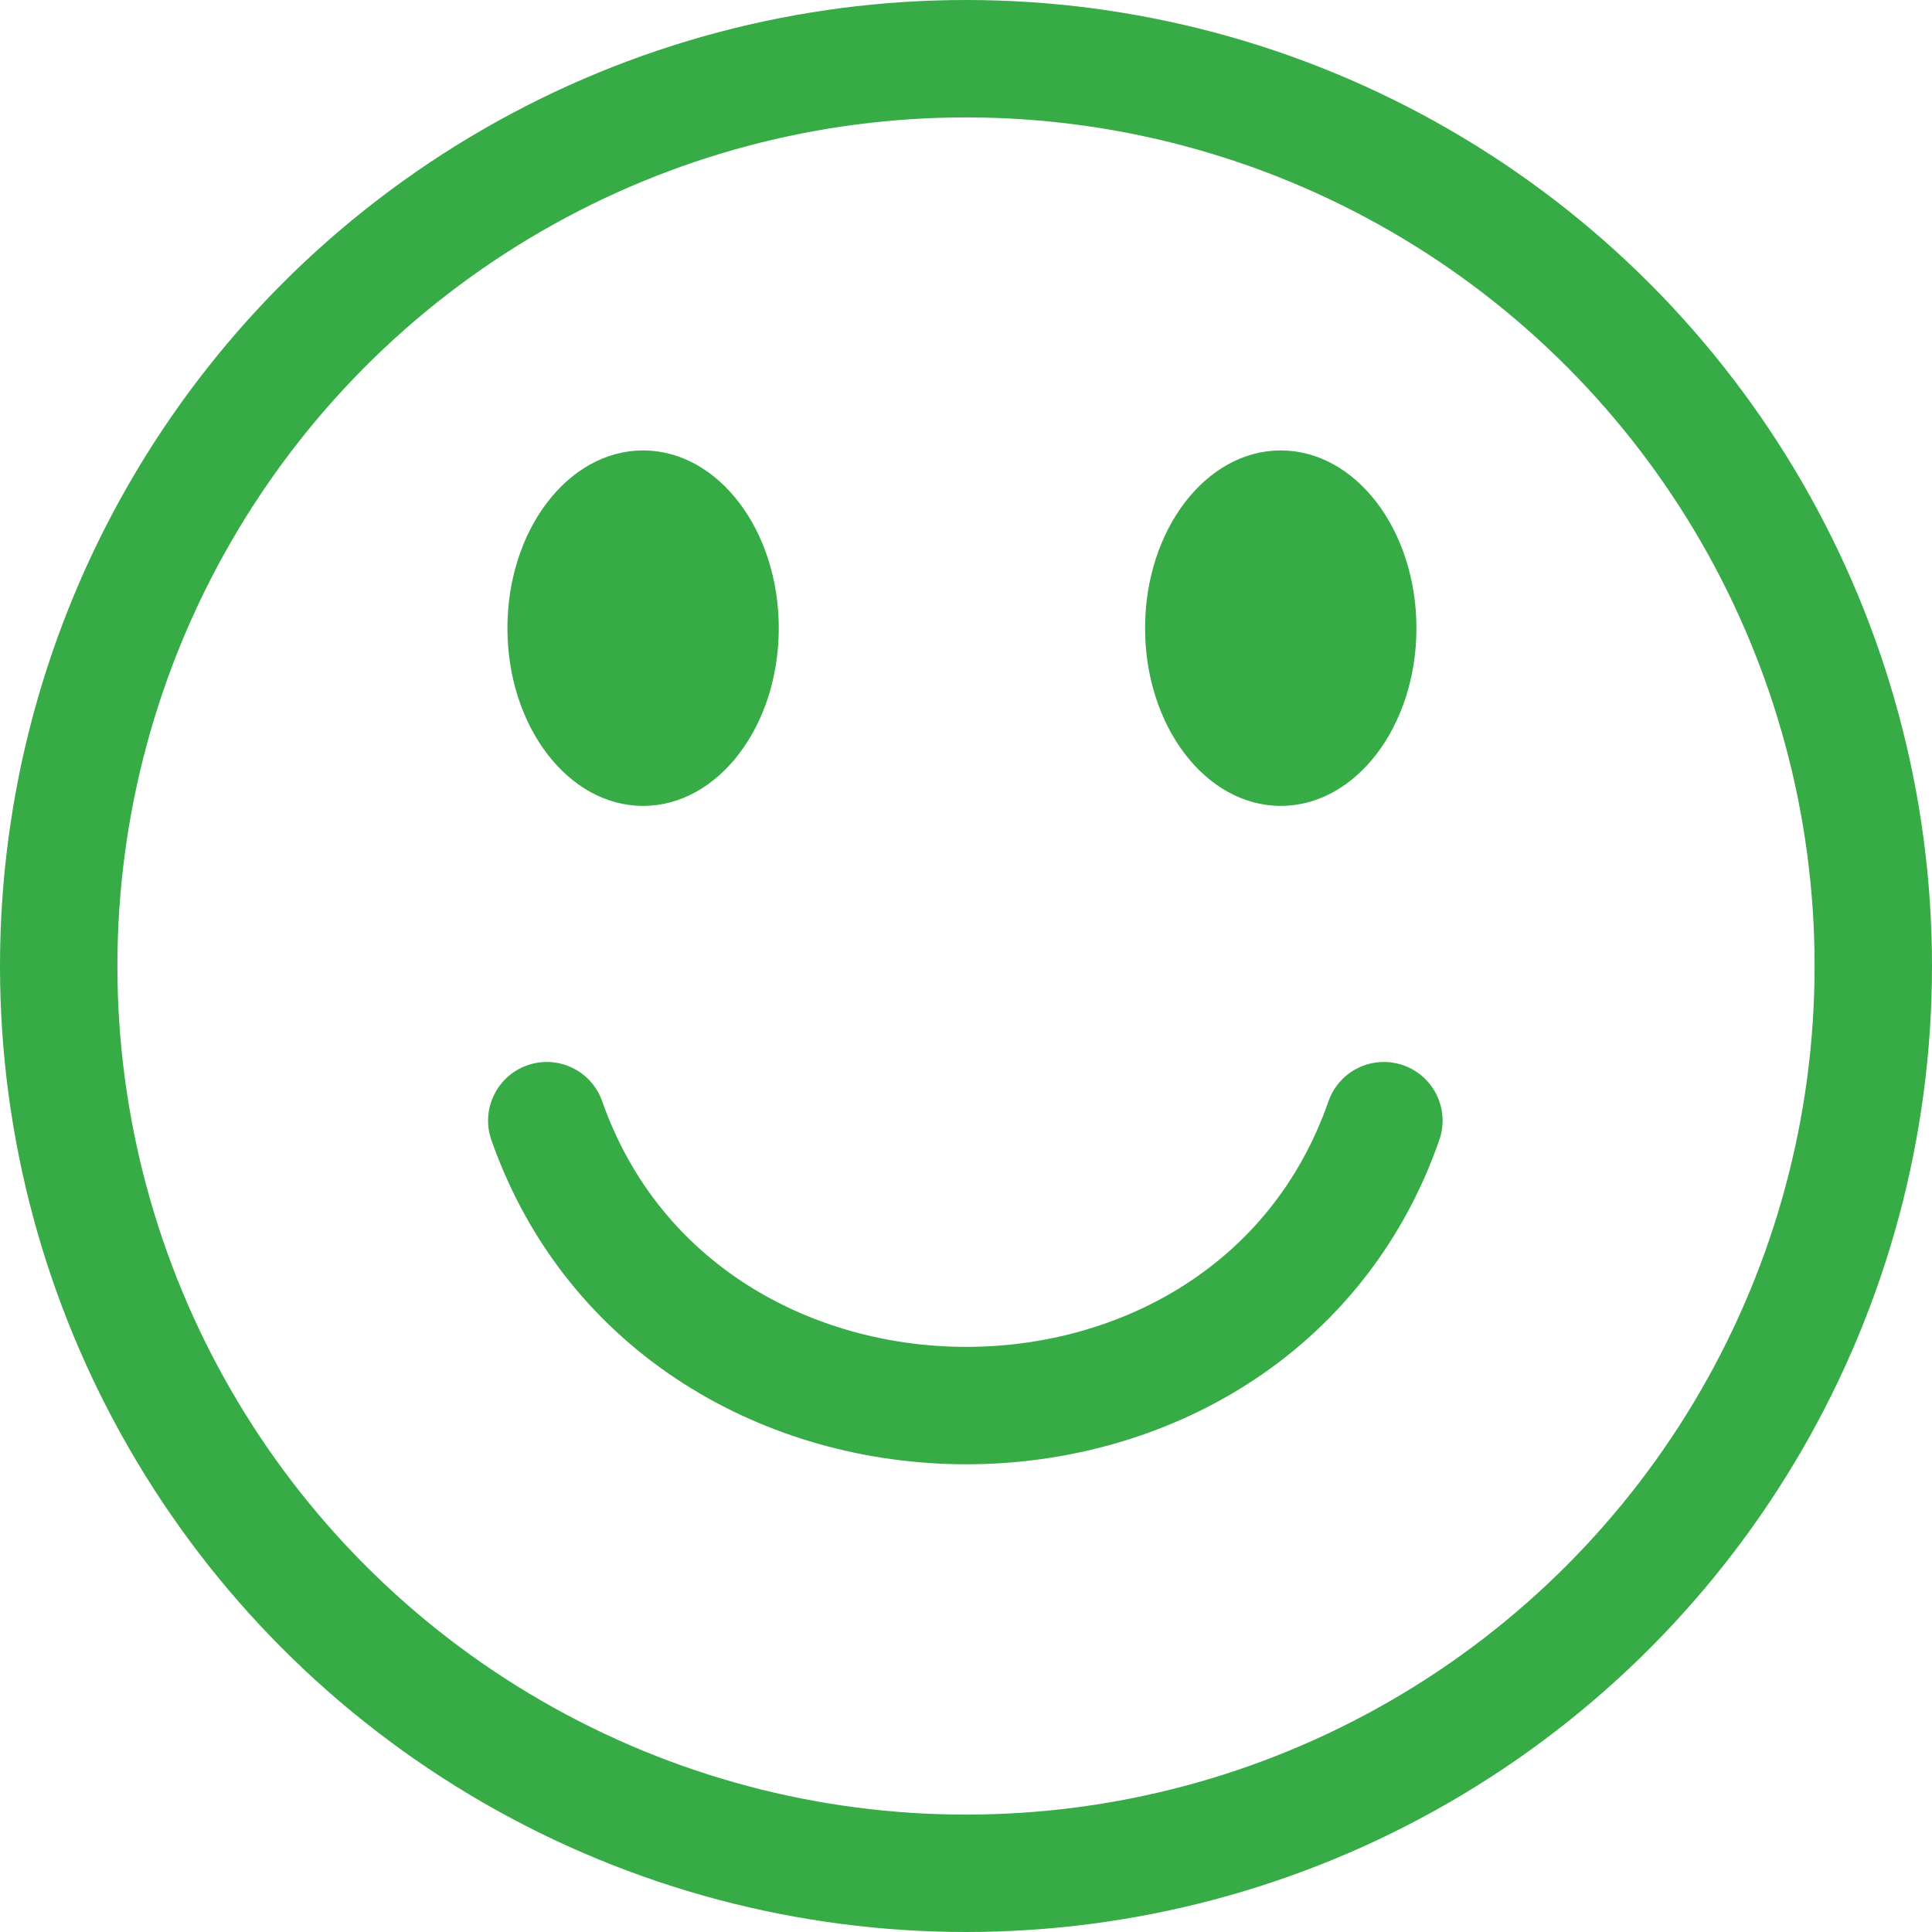 <svg width="182" height="182" viewBox="0 0 182 182" fill="none" xmlns="http://www.w3.org/2000/svg">
<path d="M130.366 105.57C117.841 141.484 64.033 141.229 51.508 105.57" stroke="#37AB45" stroke-width="11.06" stroke-linecap="round"/>
<circle cx="91" cy="91" r="85.47" stroke="#37AB45" stroke-width="11.06"/>
<ellipse cx="60.582" cy="59.175" rx="12.781" ry="16.743" fill="#37AB45"/>
<ellipse cx="120.651" cy="59.175" rx="12.781" ry="16.743" fill="#37AB45"/>
</svg>
